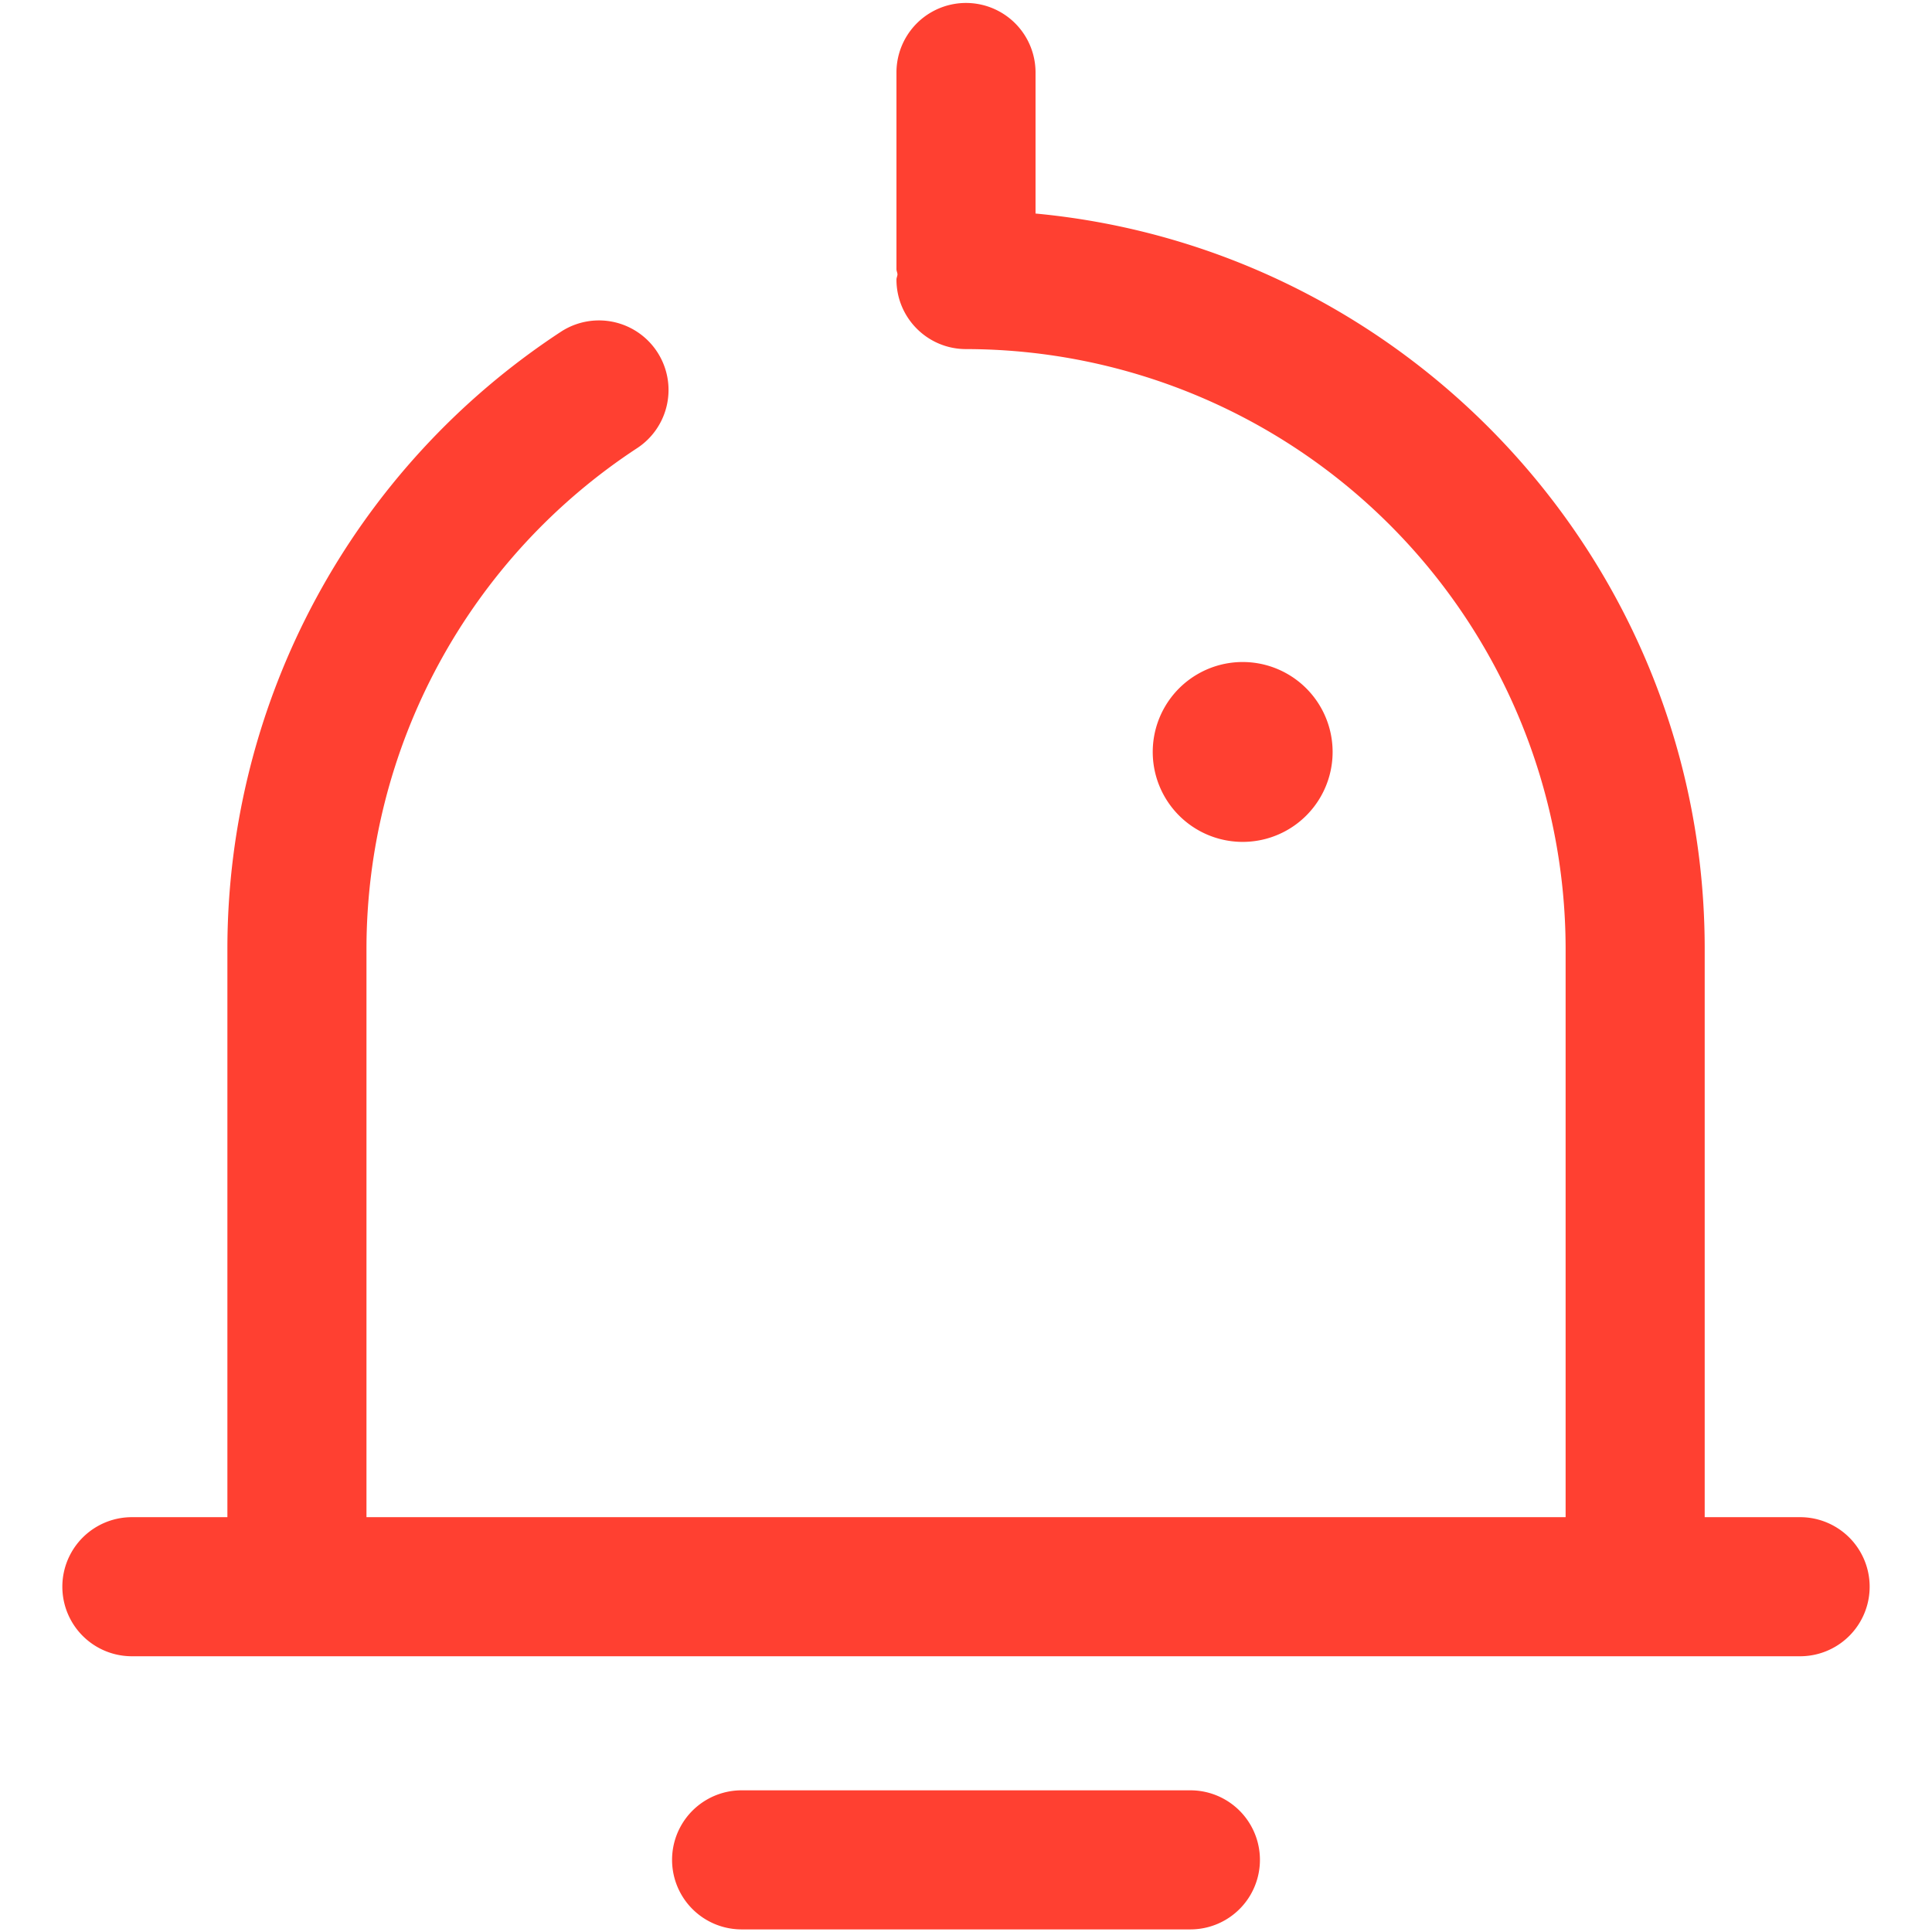 <?xml version="1.0" standalone="no"?><!DOCTYPE svg PUBLIC "-//W3C//DTD SVG 1.1//EN" "http://www.w3.org/Graphics/SVG/1.1/DTD/svg11.dtd"><svg t="1673517076667" class="icon" viewBox="0 0 1024 1024" version="1.1" xmlns="http://www.w3.org/2000/svg" p-id="8186" xmlns:xlink="http://www.w3.org/1999/xlink" width="200" height="200"><path d="M954.29 804.133h-50.765v-301.298c0-203.404-155.981-370.983-354.668-389.658V38.234a36.858 36.858 0 0 0-73.715 0v104.43c0 0.983 0.491 1.818 0.541 2.752-0.049 0.983-0.541 1.818-0.541 2.752 0 20.345 16.512 36.858 36.858 36.858a318.154 318.154 0 0 1 317.81 317.81v301.298H194.239v-301.298a317.564 317.564 0 0 1 143.548-265.374 36.858 36.858 0 0 0-40.642-61.527 391.23 391.23 0 0 0-176.621 326.902v301.298H69.71a36.858 36.858 0 0 0 0 73.715h884.58a36.858 36.858 0 0 0 0-73.715z" fill="#FF4031" p-id="8187"></path><path d="M658.644 398.553m-47.669 0a47.669 47.669 0 1 0 95.338 0 47.669 47.669 0 1 0-95.338 0Z" fill="#FF4031" p-id="8188"></path><path d="M631.123 948.909H392.877a36.858 36.858 0 0 0 0 73.715h238.247a36.858 36.858 0 0 0 0-73.715z" fill="#FF4031" p-id="8189"></path></svg>